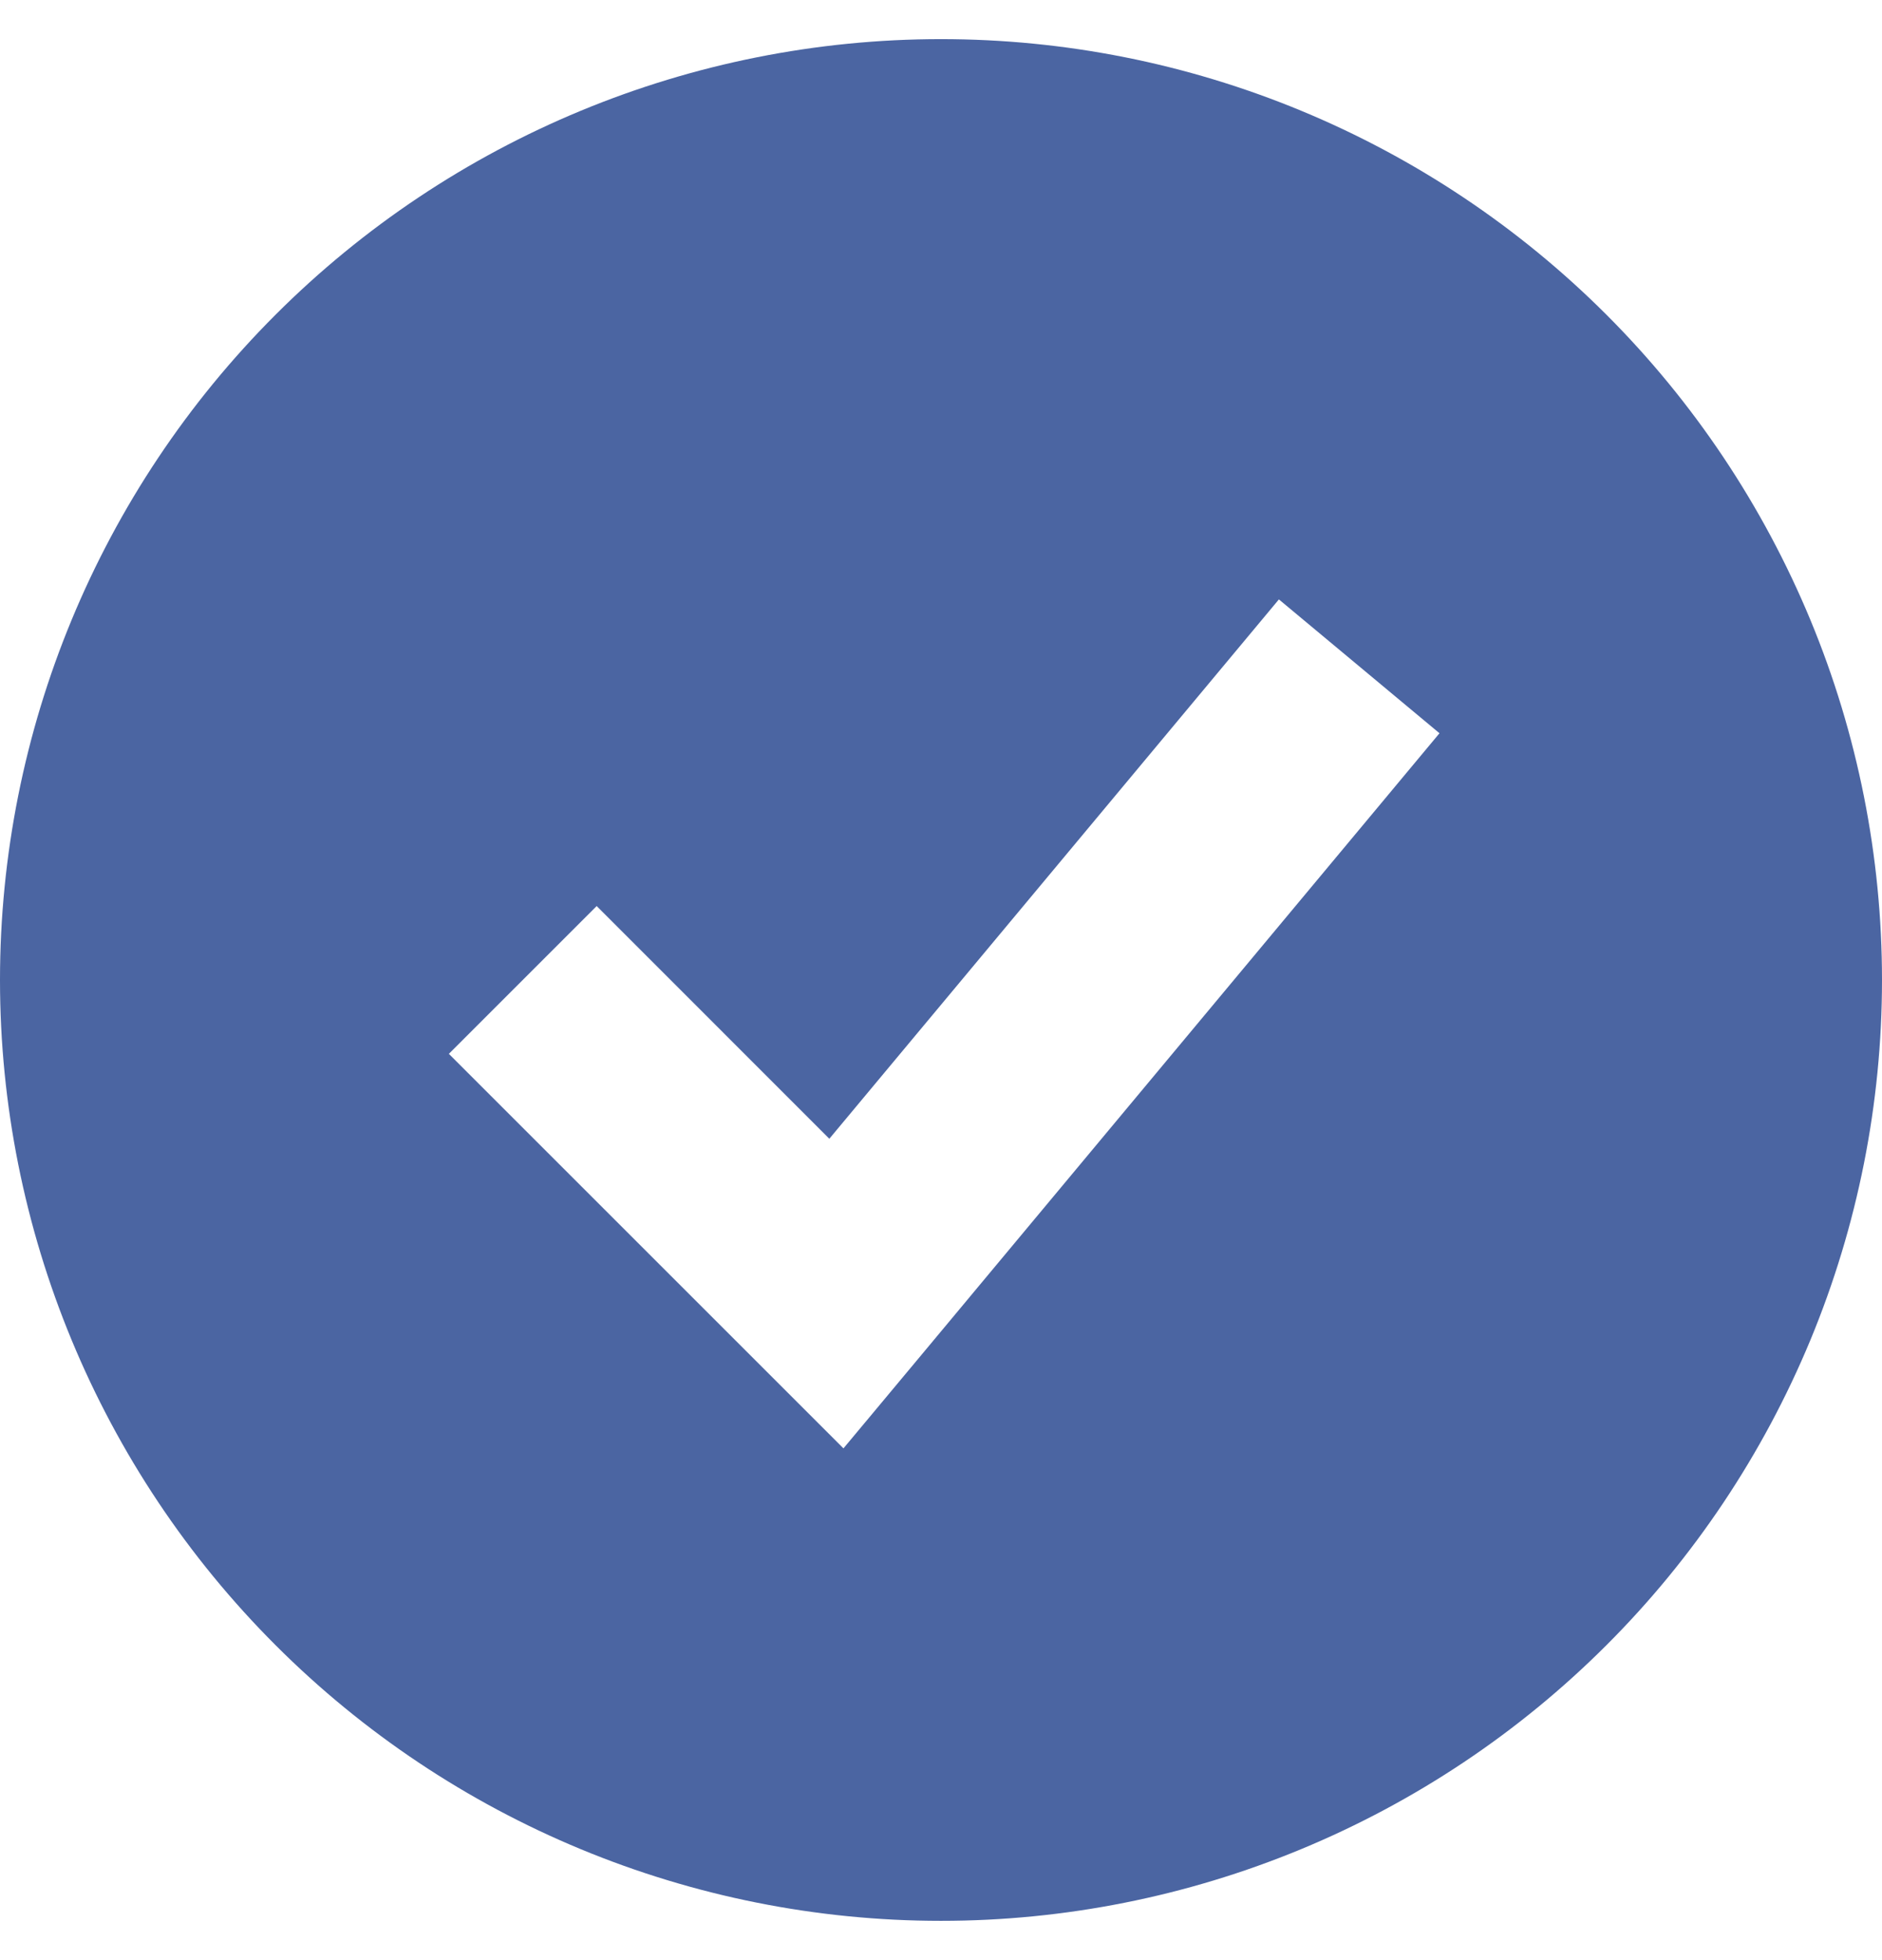 <svg width="24" height="25" viewBox="0 0 24 25" fill="none" xmlns="http://www.w3.org/2000/svg">
<path fill-rule="evenodd" clip-rule="evenodd" d="M12 24.499C13.576 24.499 15.136 24.188 16.592 23.585C18.048 22.982 19.371 22.098 20.485 20.984C21.6 19.87 22.483 18.547 23.087 17.091C23.69 15.635 24 14.075 24 12.499C24 10.923 23.69 9.362 23.087 7.907C22.483 6.451 21.6 5.128 20.485 4.013C19.371 2.899 18.048 2.015 16.592 1.412C15.136 0.809 13.576 0.499 12 0.499C8.817 0.499 5.765 1.763 3.515 4.013C1.264 6.264 0 9.316 0 12.499C0 15.681 1.264 18.734 3.515 20.984C5.765 23.235 8.817 24.499 12 24.499ZM11.691 17.352L18.357 9.352L16.309 7.645L10.576 14.524L7.609 11.556L5.724 13.441L9.724 17.441L10.756 18.473L11.691 17.352Z" fill="#4B65A2"/>
</svg>

